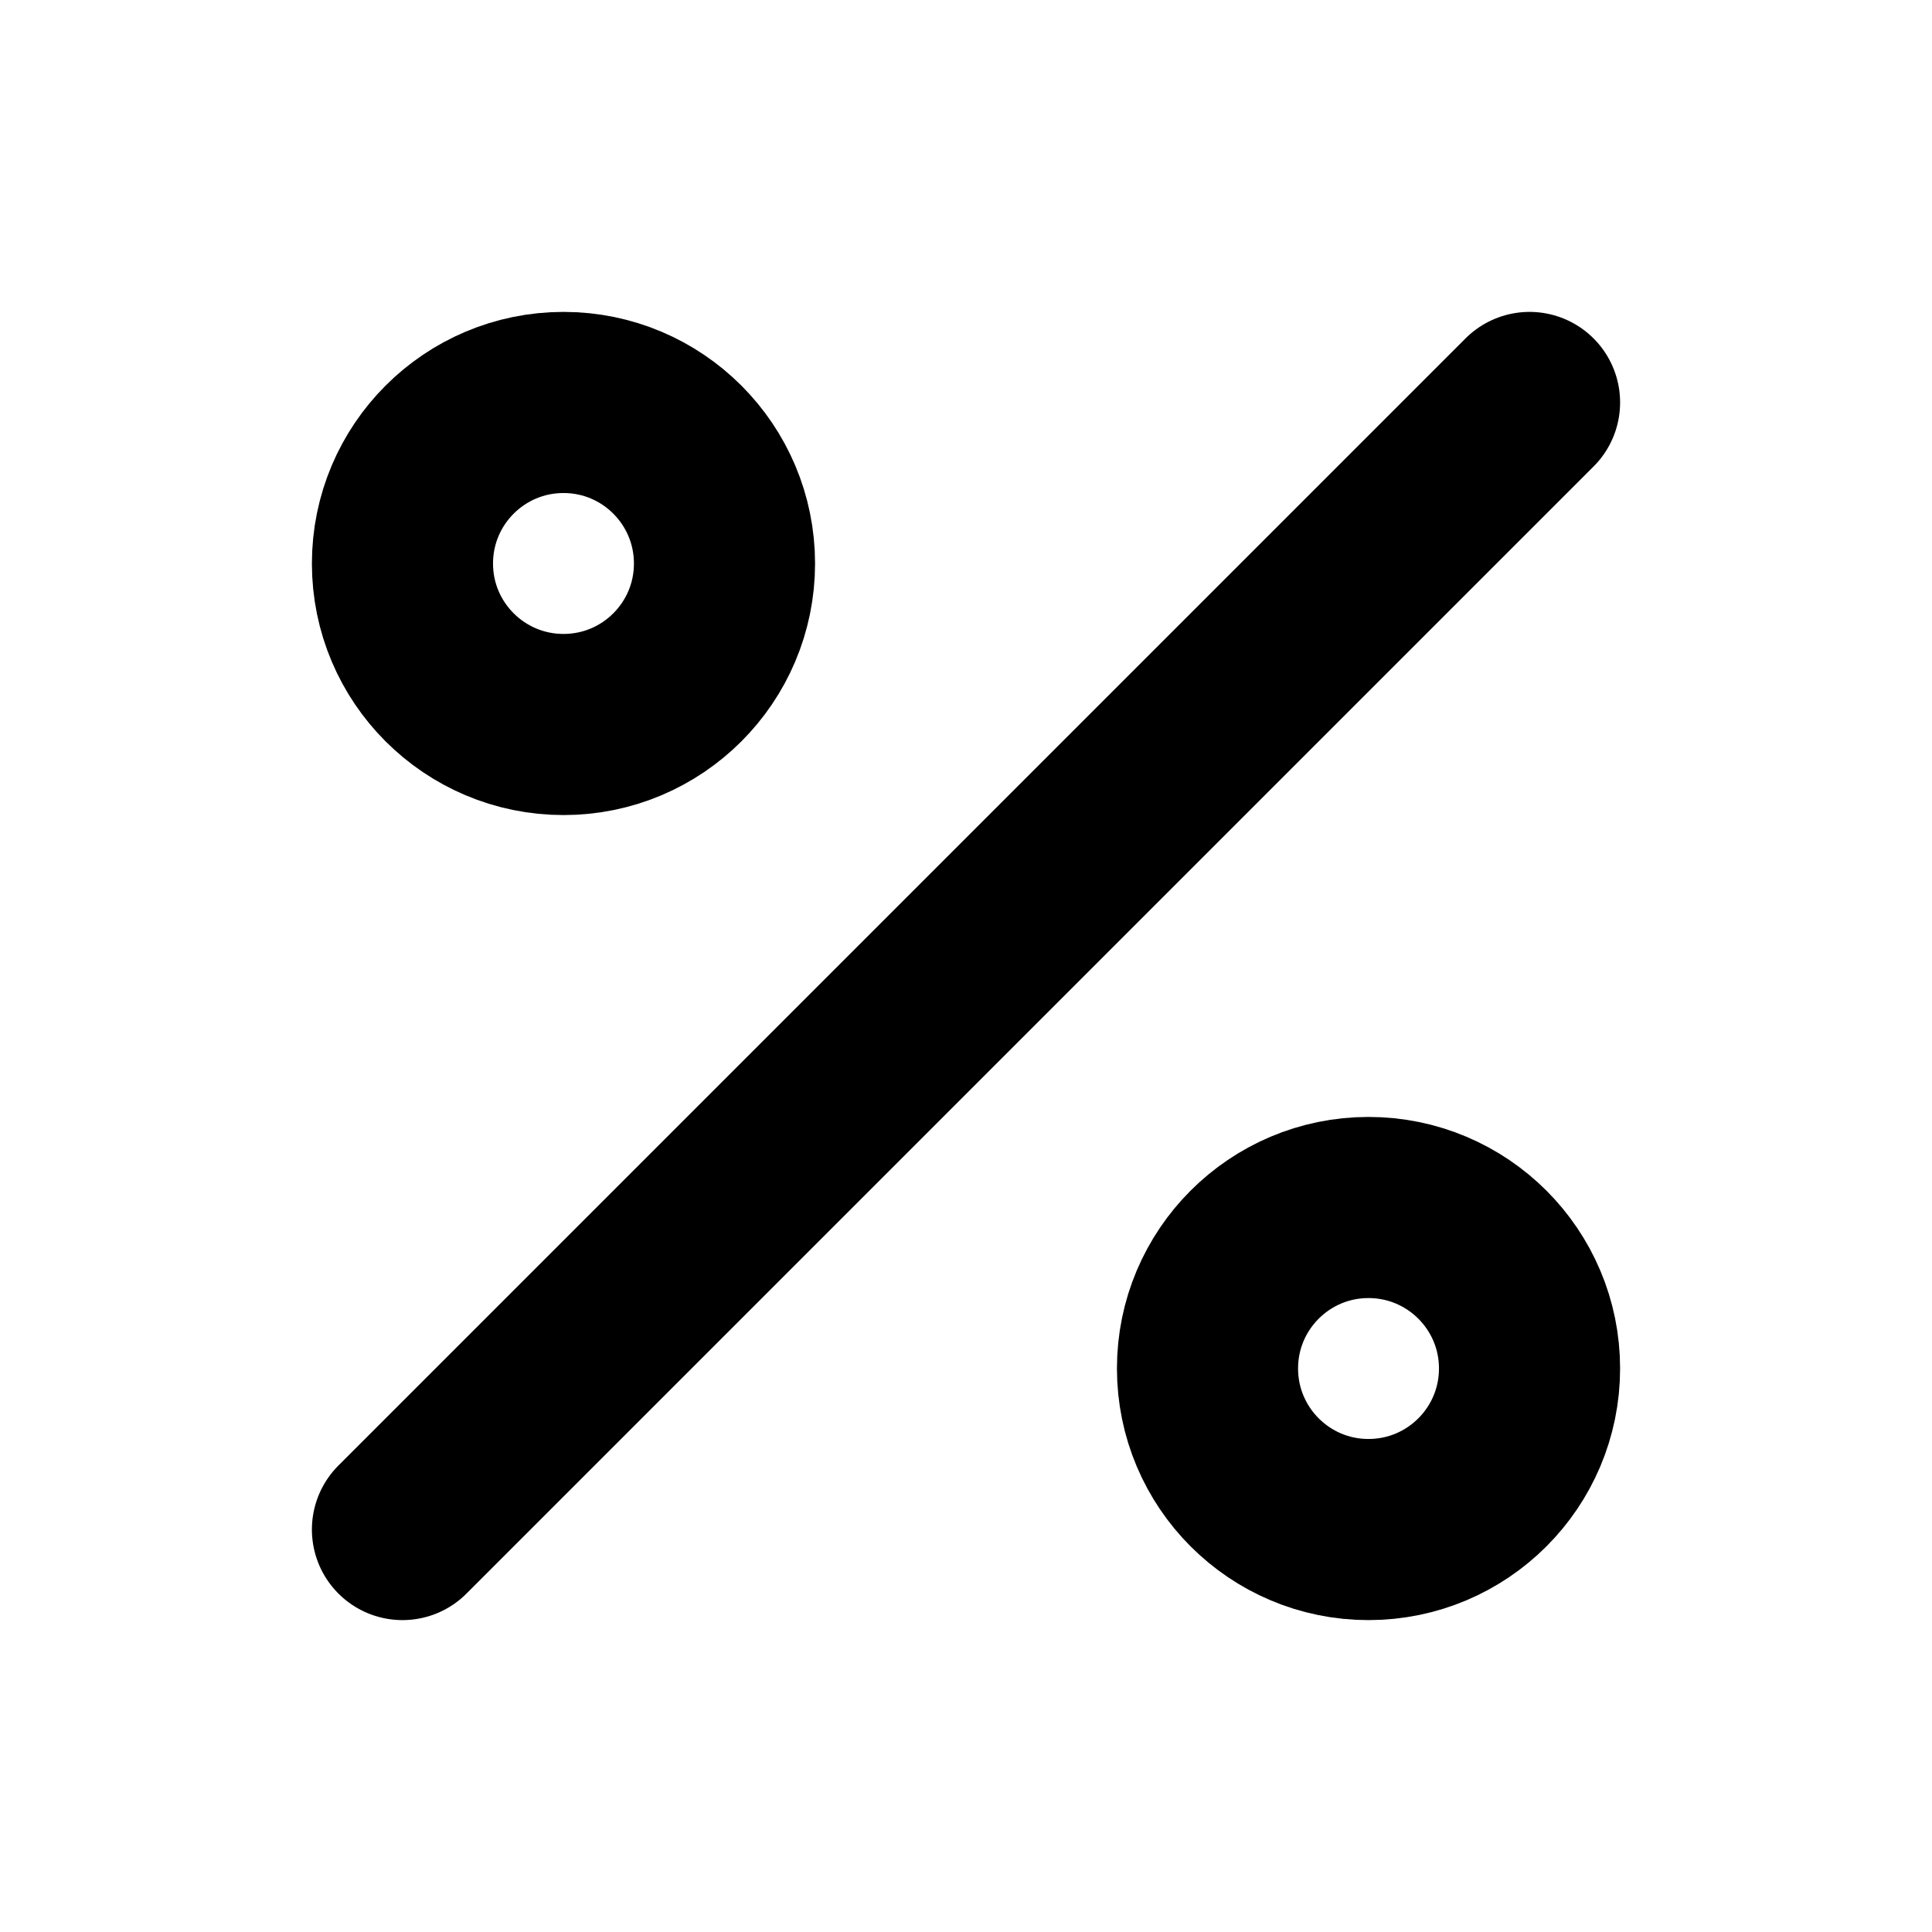 <svg width="16" height="16" viewBox="0 0 16 16" fill="none" xmlns="http://www.w3.org/2000/svg">
<path d="M11.333 12.667C10.597 12.667 10 12.07 10 11.333C10 10.597 10.597 10 11.333 10C12.07 10 12.667 10.597 12.667 11.333C12.667 12.07 12.07 12.667 11.333 12.667Z" stroke="black" stroke-width="1.5" stroke-linecap="round" stroke-linejoin="round"/>
<path d="M4.667 6C3.93 6 3.333 5.403 3.333 4.667C3.333 3.93 3.93 3.333 4.667 3.333C5.403 3.333 6 3.93 6 4.667C6 5.403 5.403 6 4.667 6Z" stroke="black" stroke-width="1.5" stroke-linecap="round" stroke-linejoin="round"/>
<path d="M12.667 3.333L3.333 12.667" stroke="black" stroke-width="1.5" stroke-linecap="round" stroke-linejoin="round"/>
</svg>
